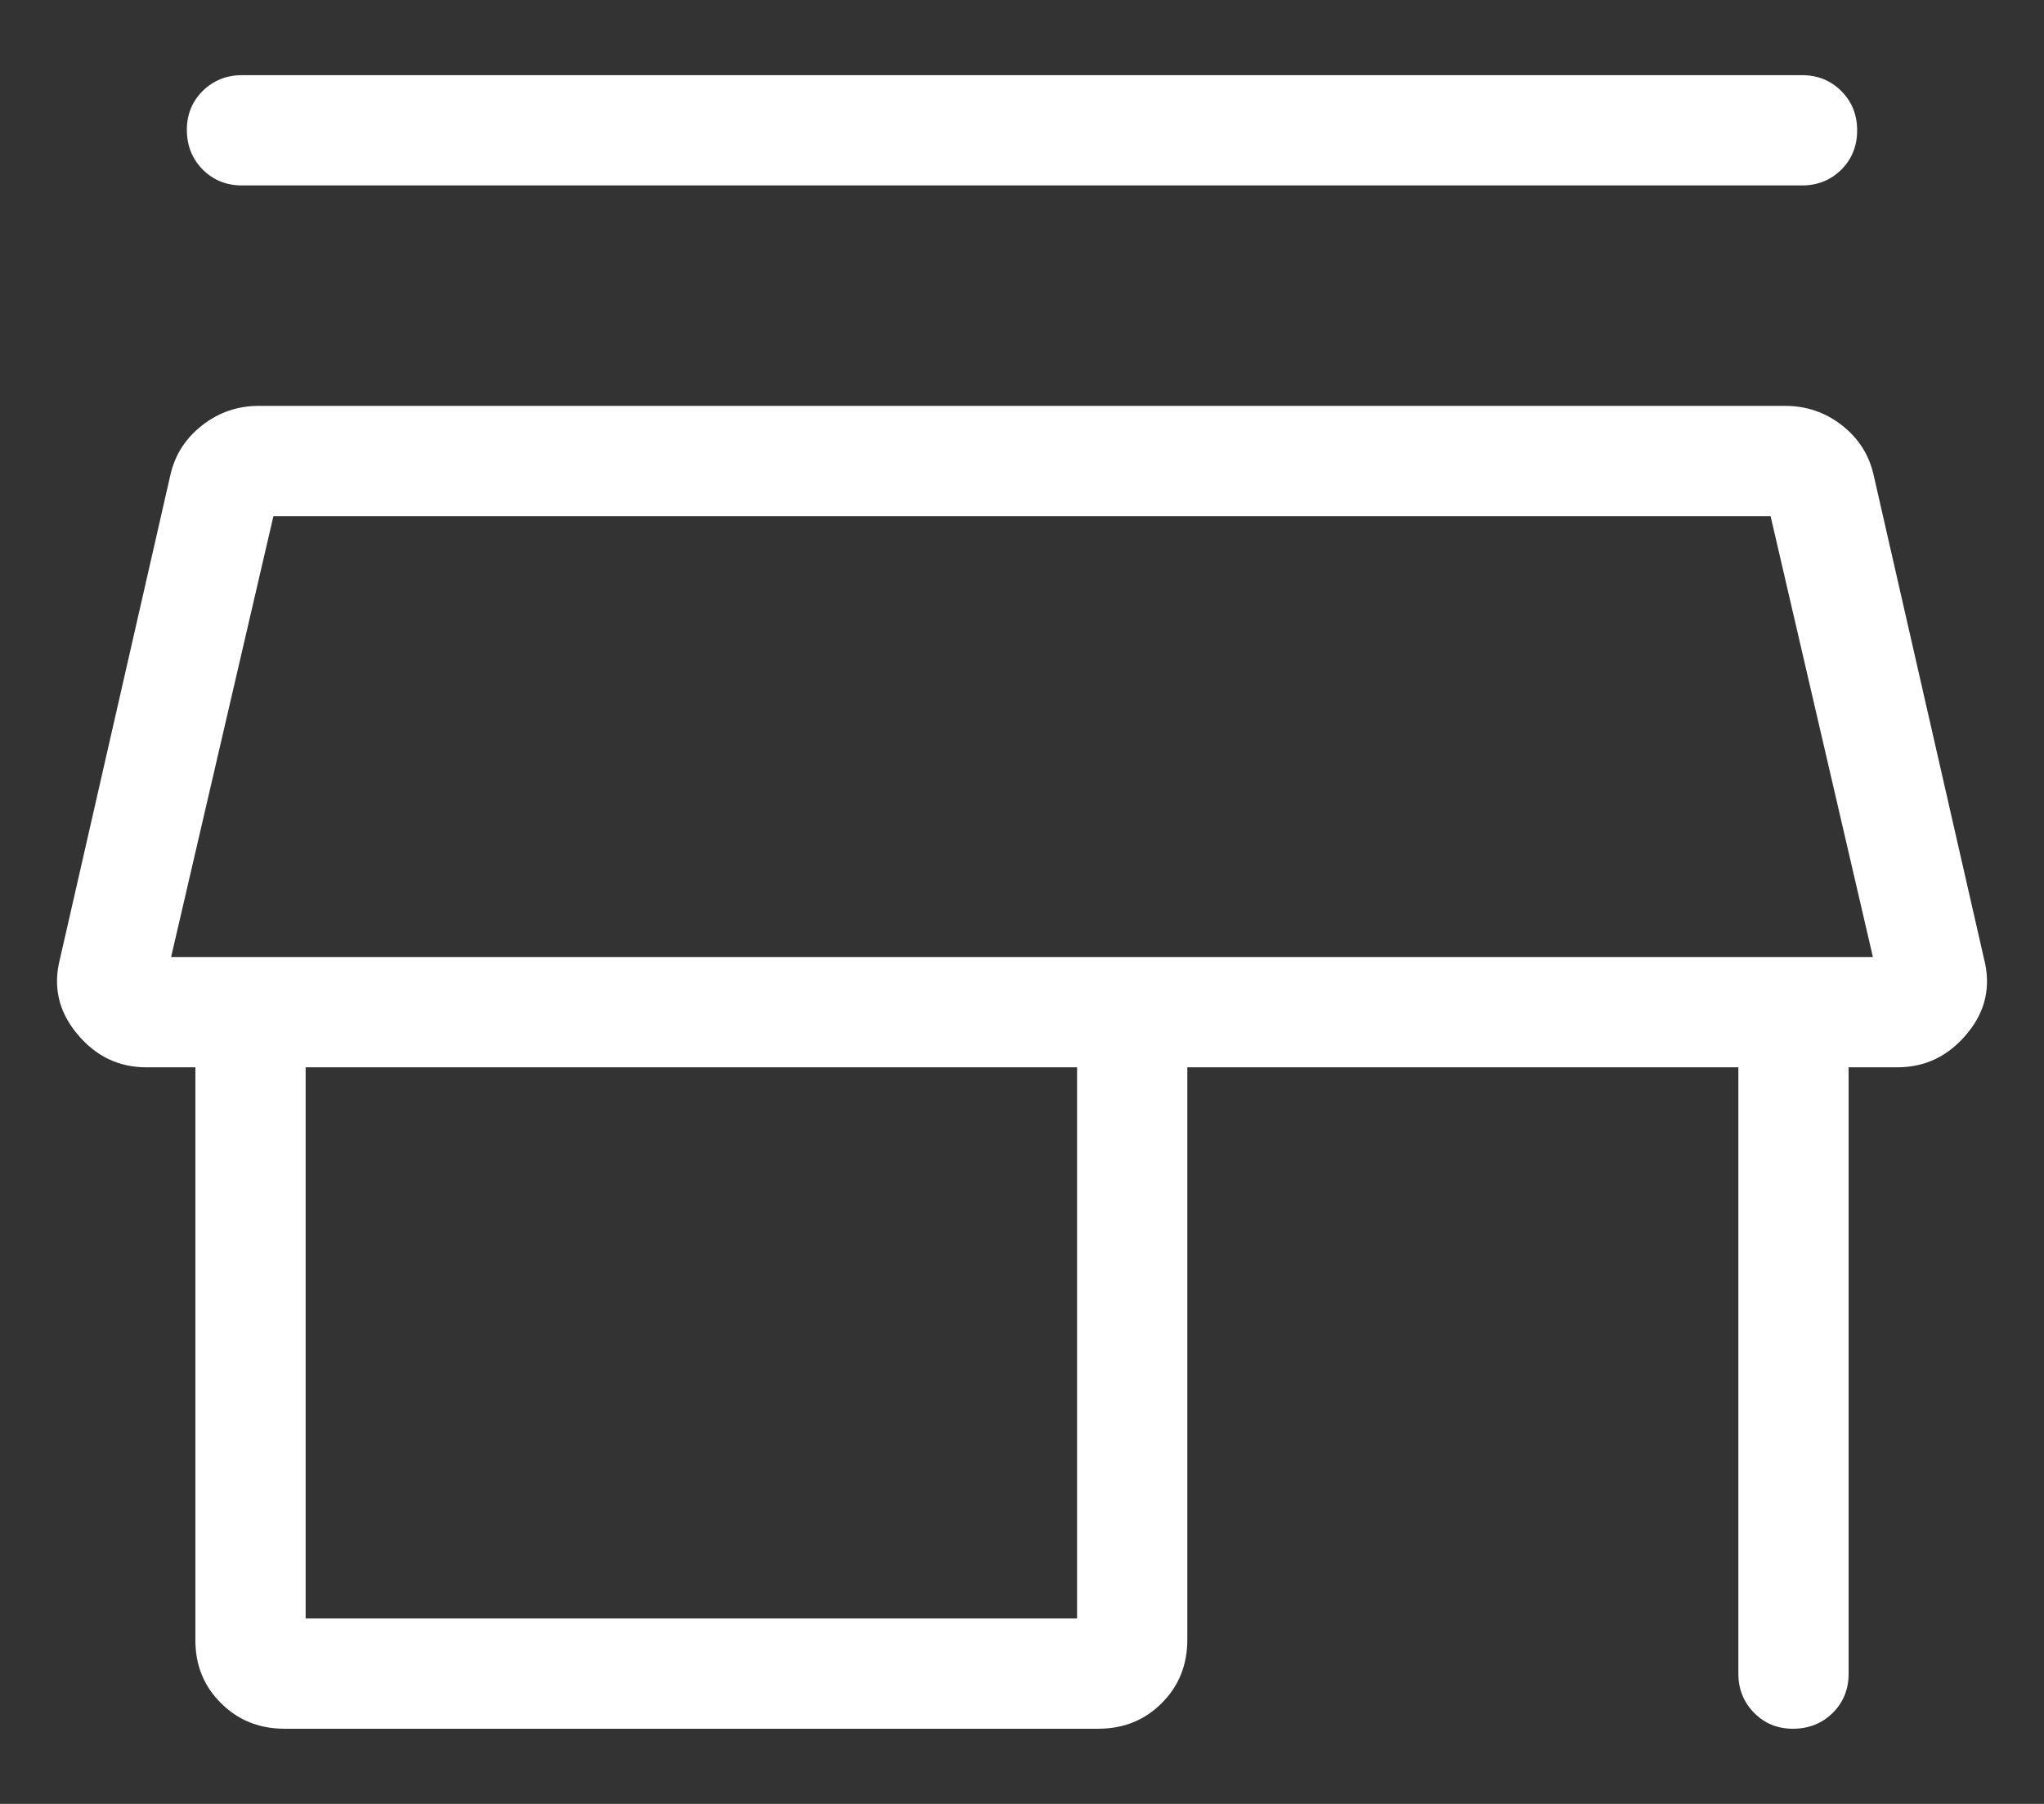 <svg width="17" height="15" viewBox="0 0 17 15" fill="none" xmlns="http://www.w3.org/2000/svg">
<rect x="0" y="0" width="17" height="15" fill="#333333" stroke="none"/>
<path d="M2.013 0.625H14.987C15.117 0.625 15.226 0.669 15.314 0.757C15.402 0.845 15.446 0.954 15.446 1.084C15.446 1.214 15.402 1.323 15.314 1.411C15.226 1.498 15.117 1.542 14.987 1.542H2.013C1.883 1.542 1.774 1.498 1.686 1.41C1.599 1.322 1.555 1.213 1.554 1.082C1.554 0.952 1.598 0.843 1.686 0.756C1.775 0.669 1.884 0.625 2.013 0.625ZM2.366 14.375C2.156 14.375 1.98 14.304 1.838 14.162C1.695 14.021 1.624 13.845 1.625 13.634V8.875H1.218C0.986 8.875 0.794 8.782 0.64 8.595C0.486 8.409 0.439 8.2 0.5 7.968L1.417 3.95C1.455 3.782 1.543 3.645 1.681 3.537C1.819 3.429 1.976 3.375 2.152 3.375H14.848C15.024 3.375 15.181 3.429 15.319 3.536C15.457 3.644 15.545 3.782 15.583 3.95L16.5 7.968C16.561 8.201 16.515 8.41 16.36 8.595C16.206 8.781 16.014 8.874 15.783 8.875H15.375V13.917C15.375 14.047 15.331 14.156 15.243 14.243C15.155 14.33 15.046 14.374 14.916 14.375C14.786 14.376 14.677 14.332 14.589 14.243C14.502 14.154 14.458 14.046 14.458 13.917V8.875H9.875V13.634C9.875 13.845 9.804 14.021 9.662 14.162C9.521 14.304 9.345 14.375 9.134 14.375H2.366ZM2.542 13.458H8.958V8.875H2.542V13.458ZM1.423 7.958H15.577L14.726 4.292H2.274L1.423 7.958Z" fill="white"/>
</svg>
